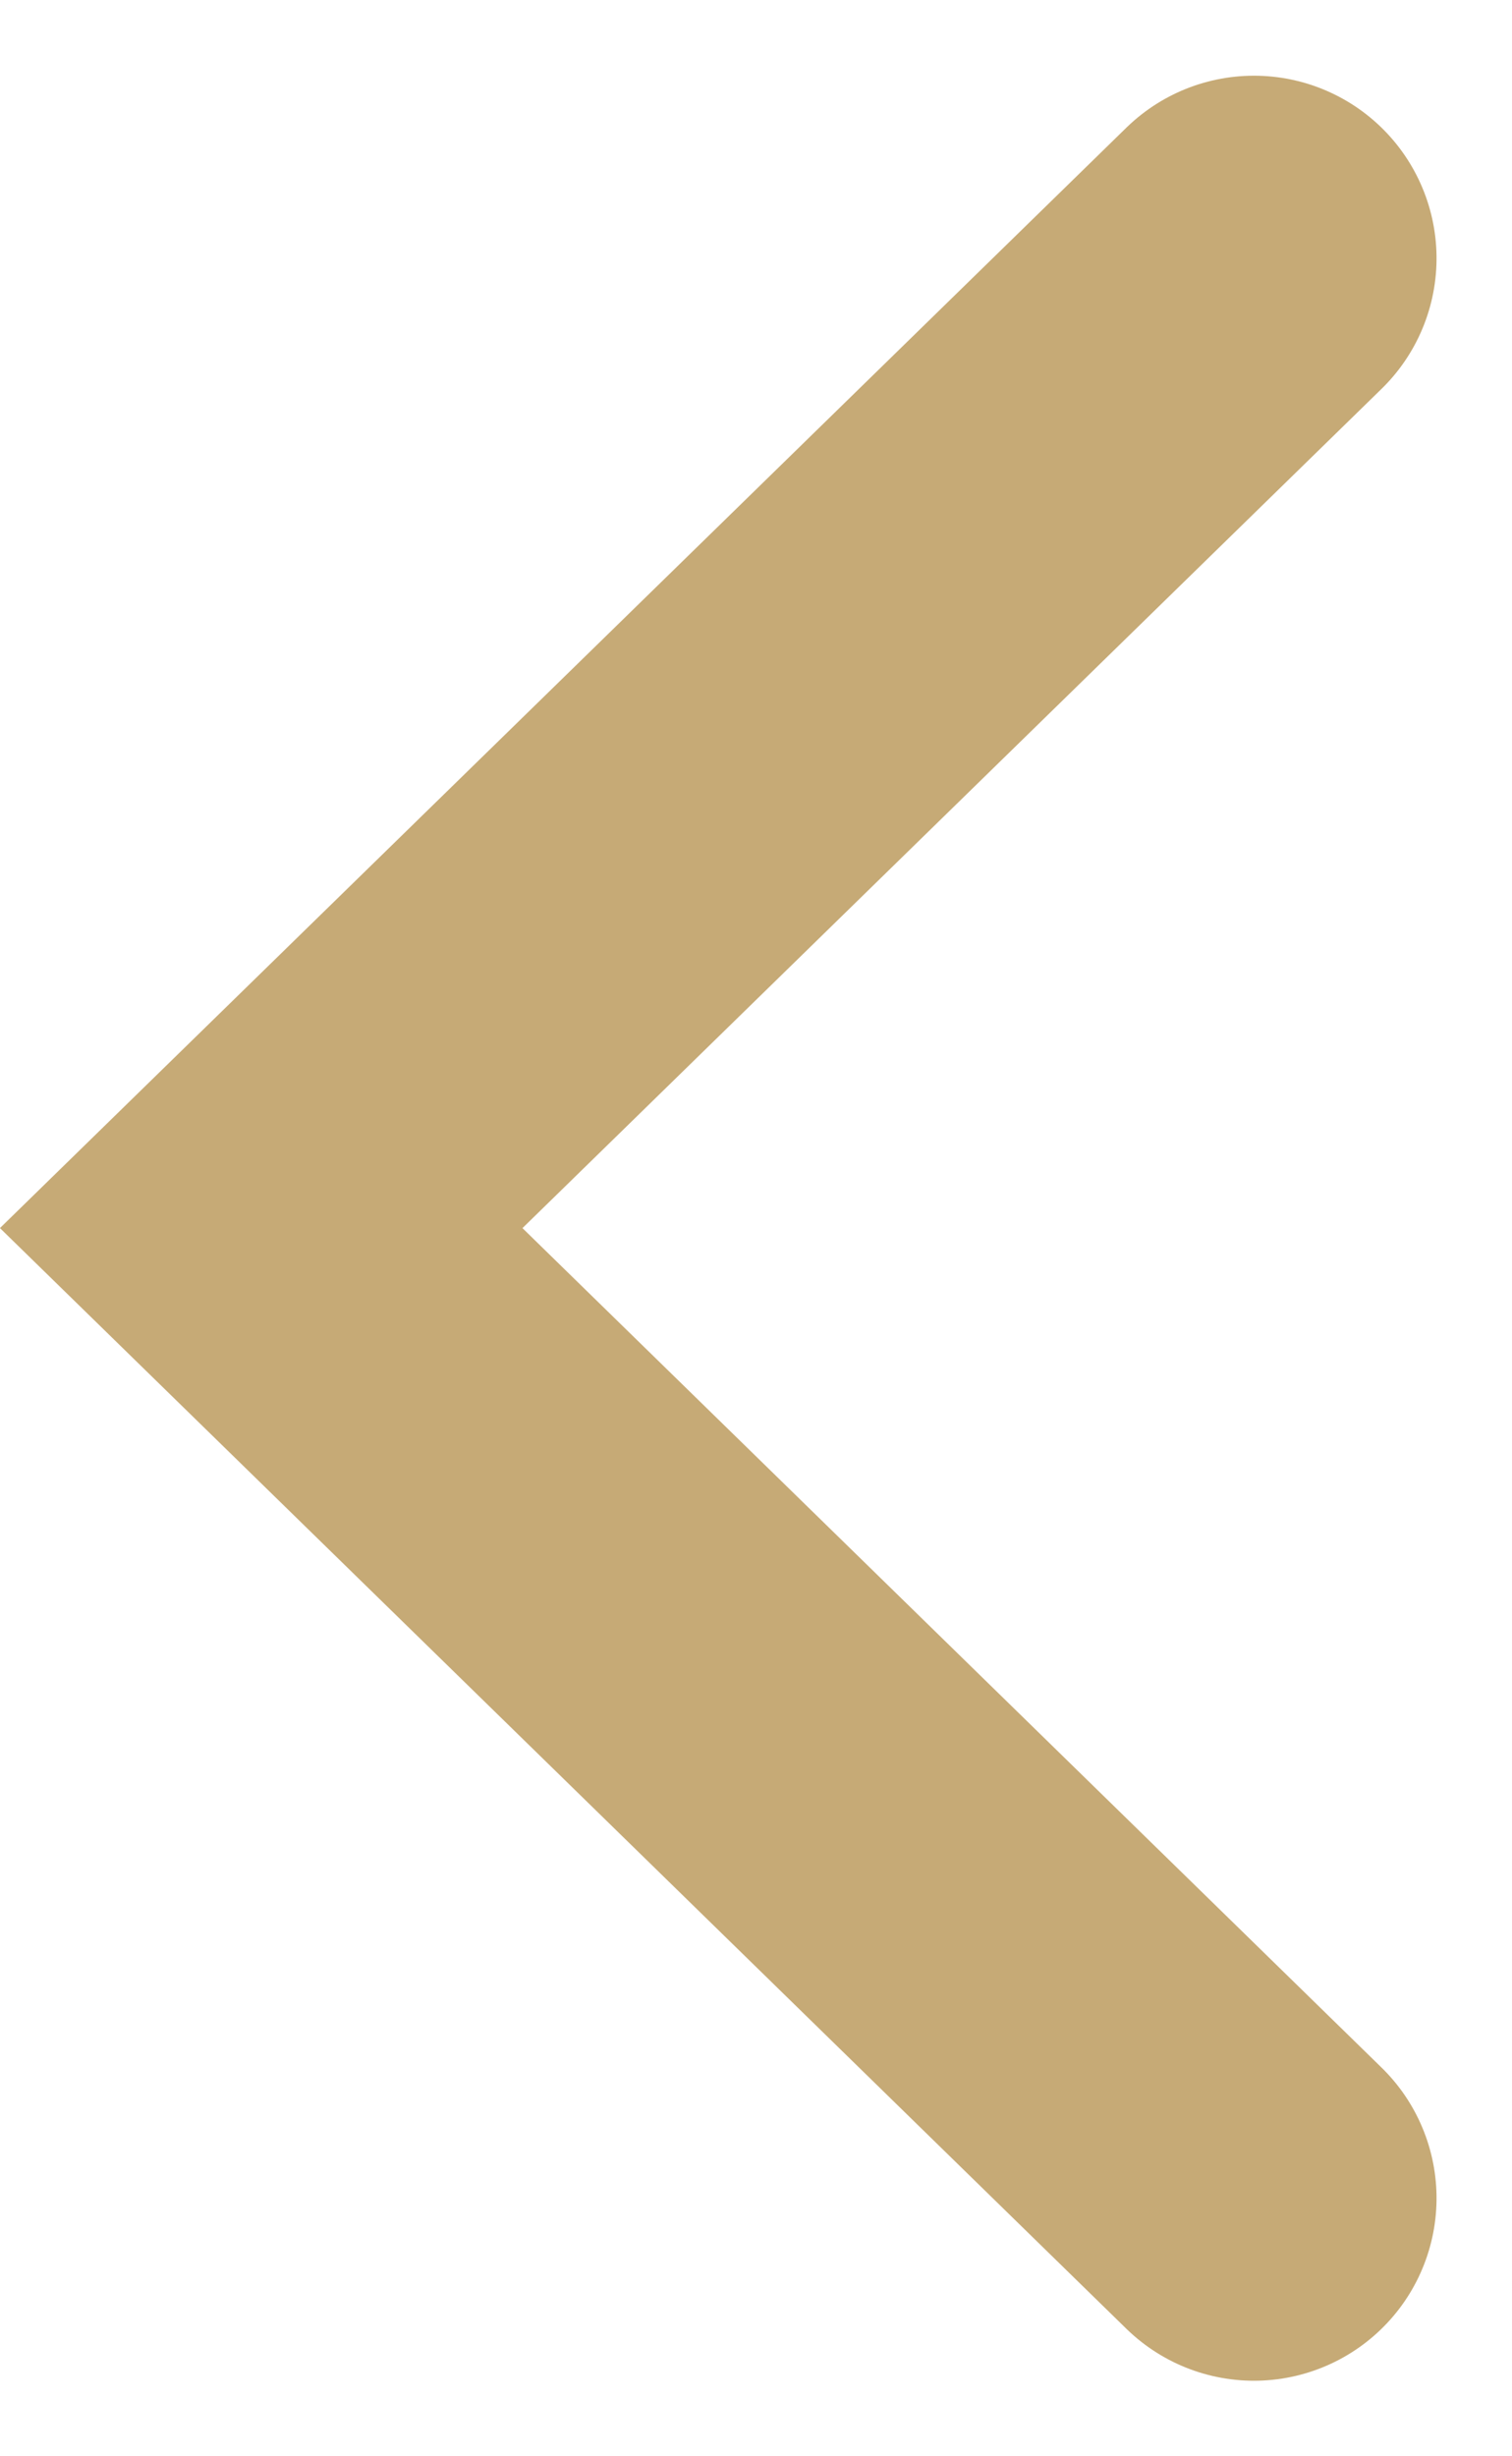 <svg xmlns="http://www.w3.org/2000/svg" width="6.211" height="10.09" viewBox="0 0 6.211 10.09">
  <path id="affowFooter" d="M7.969,0,3.984,4.078,0,0" transform="translate(5.151 1.061) rotate(90)" fill="none" stroke="#c6aa76" stroke-linecap="round" stroke-width="1.5"/>
</svg>
